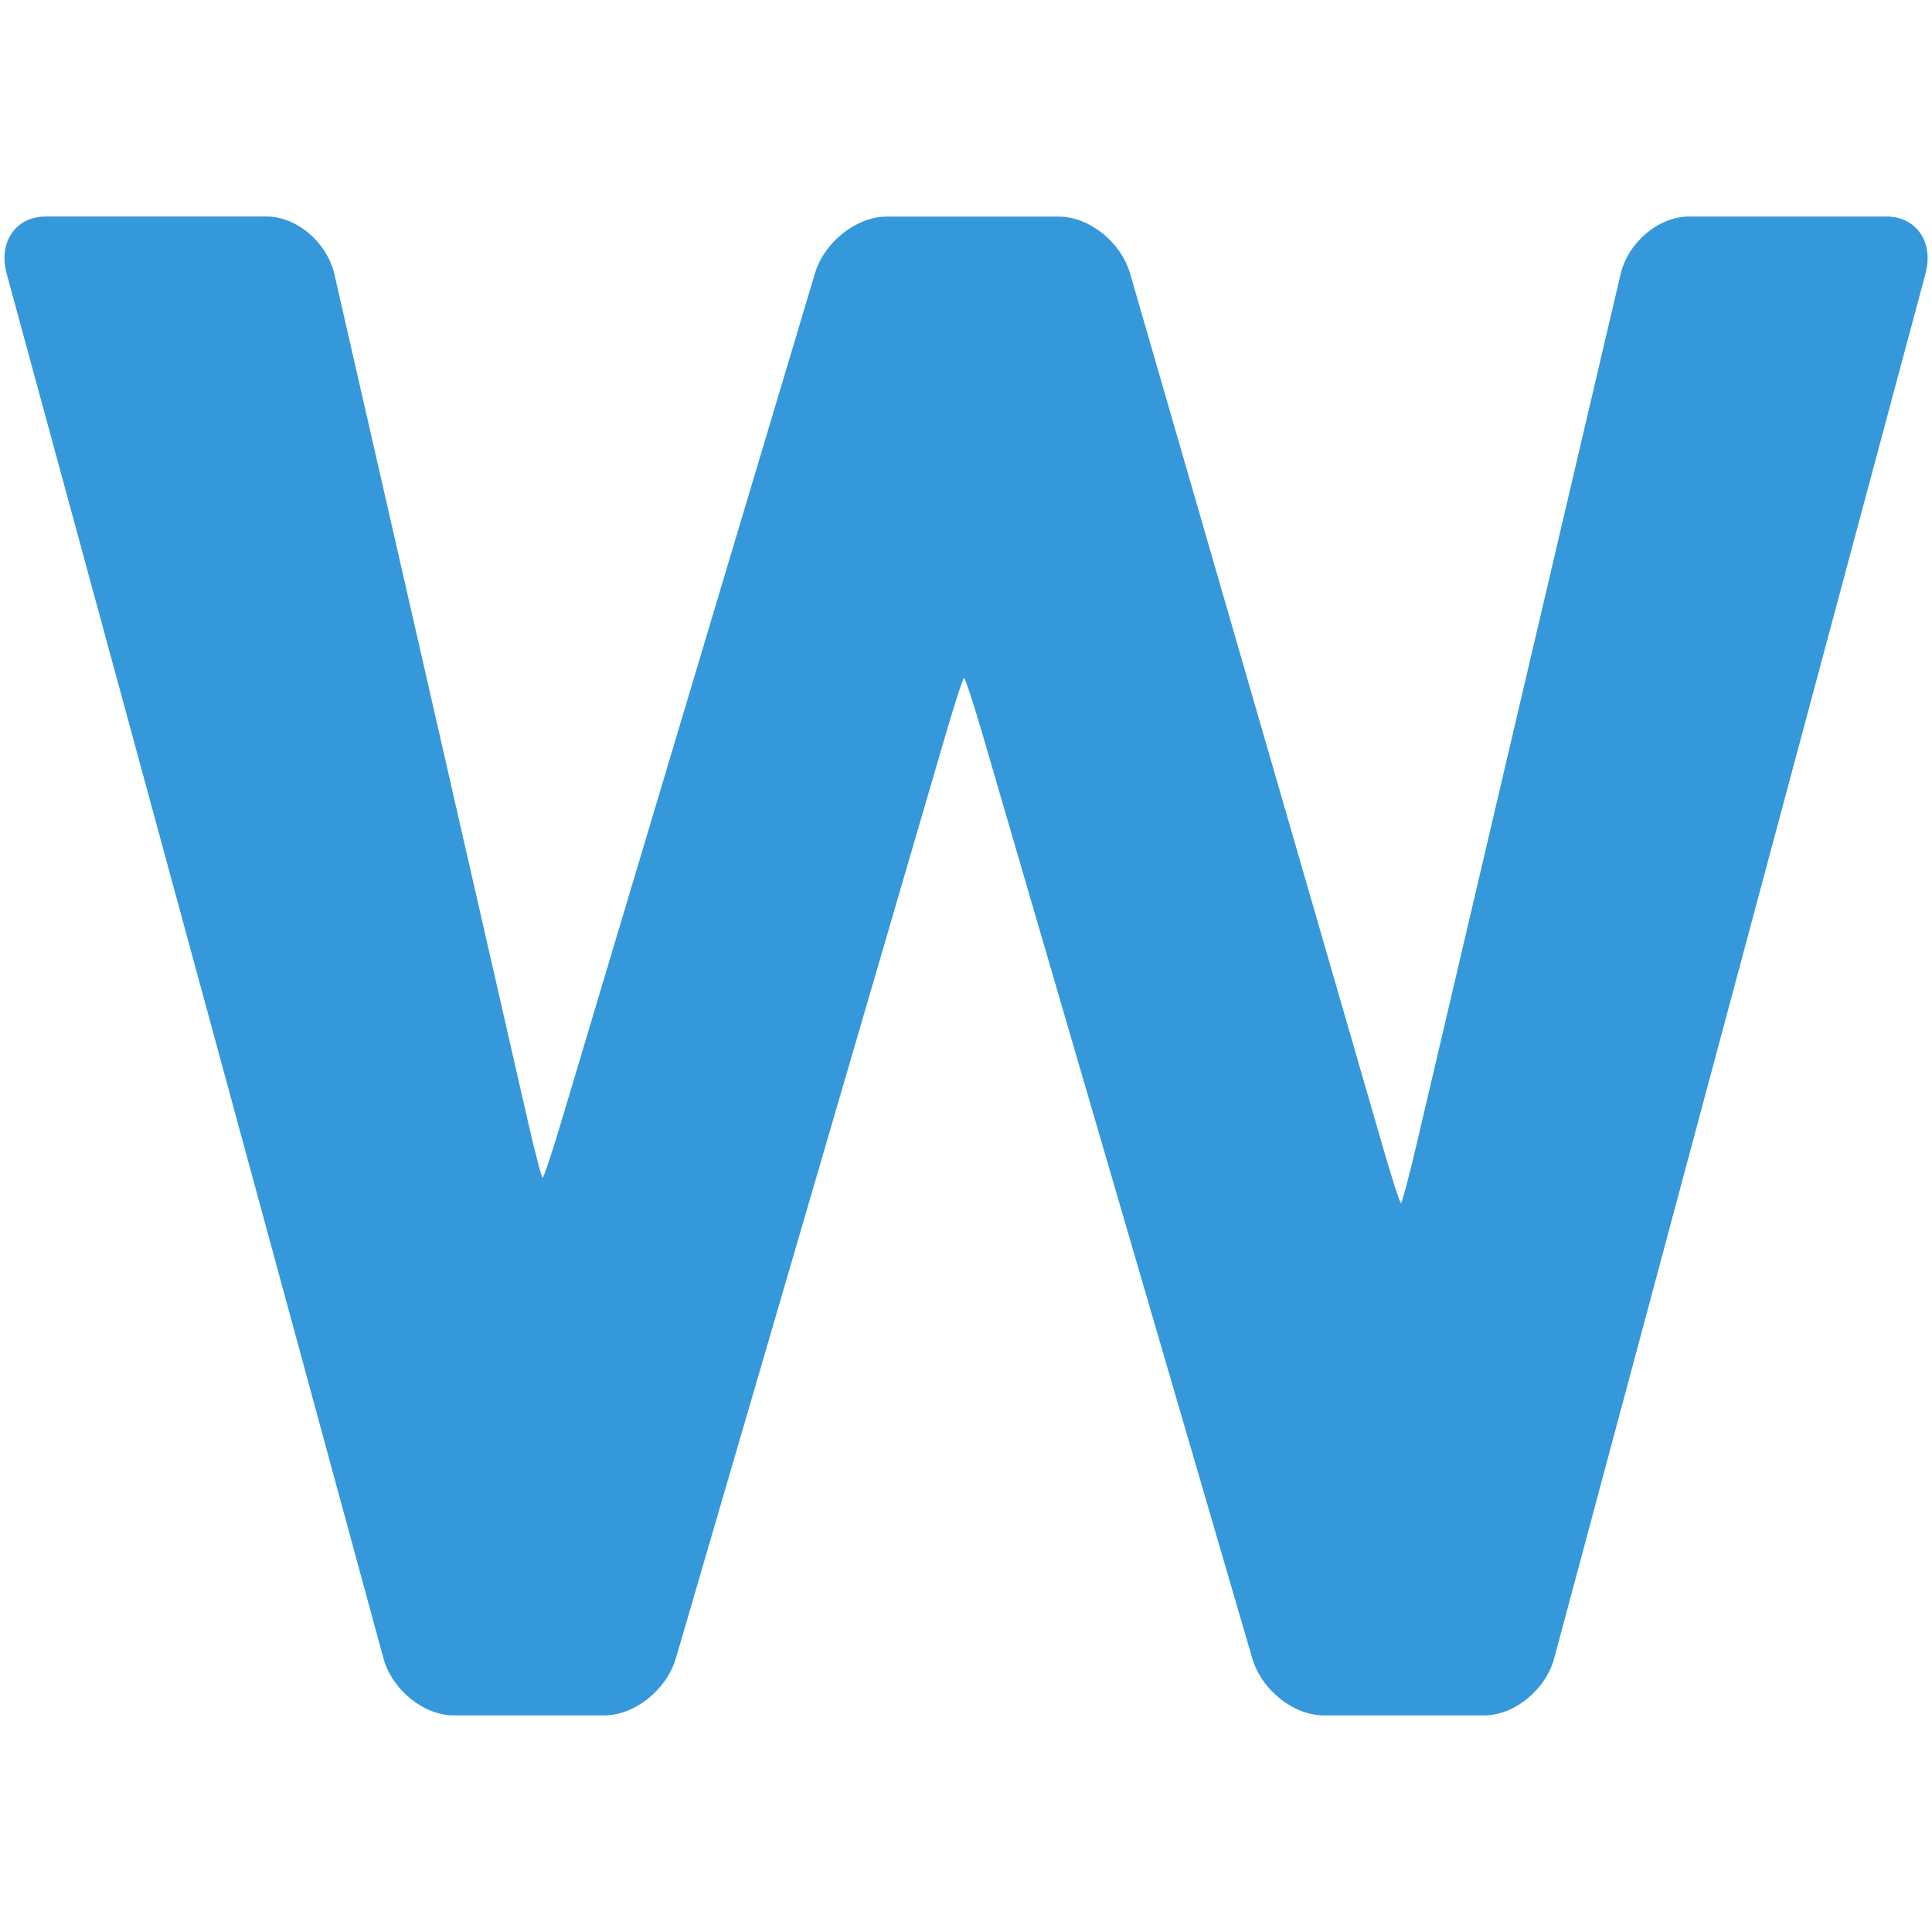 <svg width="57.376" height="57.376" xmlns="http://www.w3.org/2000/svg">

 <g>
  <title>background</title>
  <rect fill="none" id="canvas_background" height="402" width="582" y="-1" x="-1"/>
 </g>
 <g>
  <title>Layer 1</title>
  <g id="svg_1">
   <path stroke="null" stroke-width="0" id="svg_4" fill="#3498db" d="m56.012,6.431l-5.858,0c-0.899,0 -1.805,0.769 -2.028,1.718l-6.063,25.864c-0.223,0.949 -0.428,1.718 -0.457,1.718c-0.033,0 -0.276,-0.759 -0.546,-1.693l-7.499,-25.915c-0.27,-0.934 -1.216,-1.69 -2.116,-1.69l-5.113,0c-0.899,0 -1.852,0.755 -2.13,1.686l-7.526,25.17c-0.278,0.931 -0.529,1.686 -0.561,1.686c-0.031,0 -0.234,-0.773 -0.449,-1.722l-5.733,-25.101c-0.216,-0.952 -1.119,-1.722 -2.018,-1.722l-6.552,0c-0.899,0 -1.42,0.762 -1.164,1.7l11.187,41.113c0.255,0.936 1.189,1.7 2.088,1.7l4.475,0c0.899,0 1.847,-0.761 2.121,-1.69l8.011,-27.431c0.273,-0.934 0.519,-1.69 0.551,-1.69c0.031,0 0.278,0.755 0.551,1.69l8.008,27.431c0.273,0.929 1.22,1.69 2.121,1.69l4.765,0c0.901,0 1.831,-0.764 2.082,-1.706l11.024,-41.111c0.25,-0.934 -0.27,-1.697 -1.171,-1.697z"/>
  </g>
  <g id="svg_5"/>
  <g id="svg_6"/>
  <g id="svg_7"/>
  <g id="svg_8"/>
  <g id="svg_9"/>
  <g id="svg_10"/>
  <g id="svg_11"/>
  <g id="svg_12"/>
  <g id="svg_13"/>
  <g id="svg_14"/>
  <g id="svg_15"/>
  <g id="svg_16"/>
  <g id="svg_17"/>
  <g id="svg_18"/>
  <g id="svg_19"/>
 </g>
</svg>